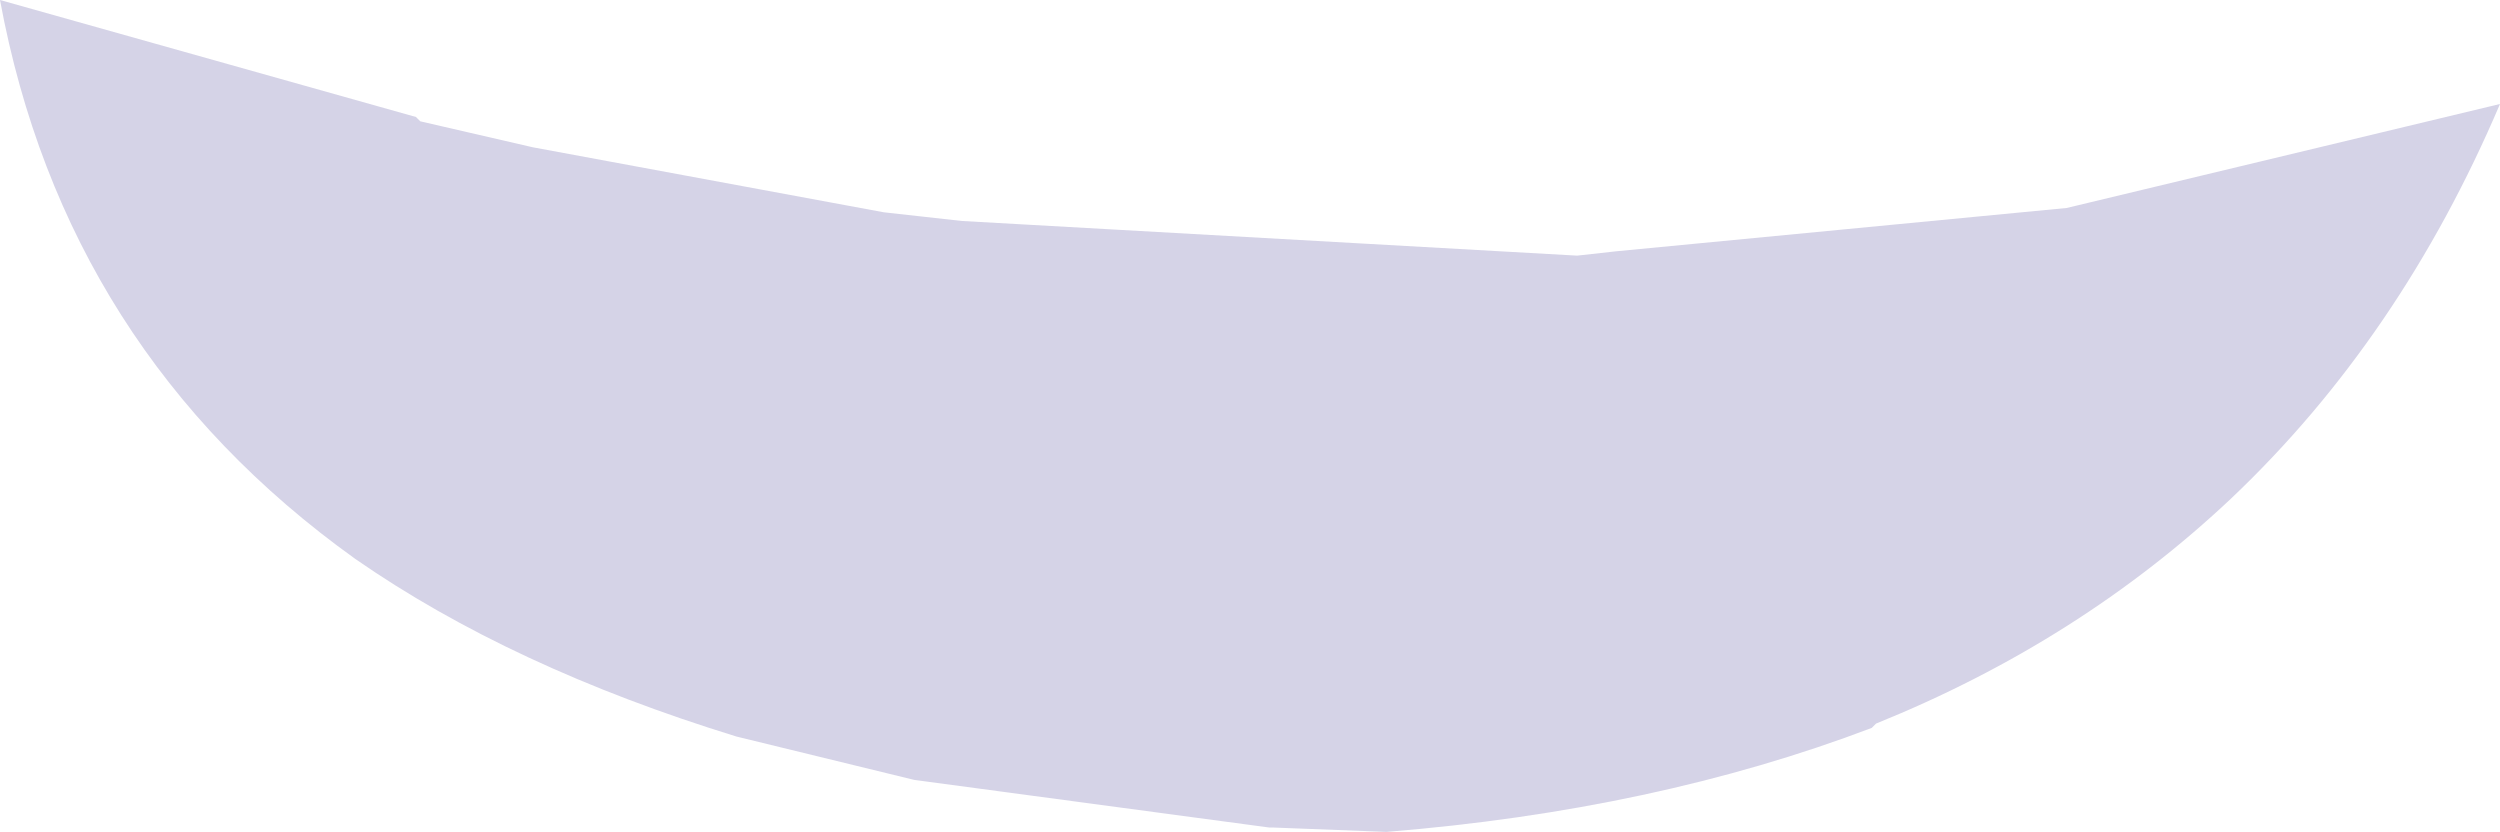<?xml version="1.0" encoding="UTF-8" standalone="no"?>
<svg xmlns:xlink="http://www.w3.org/1999/xlink" height="9.6px" width="28.85px" xmlns="http://www.w3.org/2000/svg">
  <g transform="matrix(1.0, 0.0, 0.0, 1.0, 14.45, 4.8)">
    <path d="M-9.6 -3.4 L-8.3 -3.1 -4.25 -2.35 -3.35 -2.25 3.75 -1.85 4.2 -1.9 9.4 -2.4 14.4 -3.6 Q13.25 -0.9 11.3 0.95 9.55 2.6 7.2 3.55 L7.15 3.6 Q4.65 4.55 1.55 4.8 L0.25 4.75 0.2 4.75 -3.9 4.2 -5.95 3.7 Q-8.55 2.9 -10.35 1.65 -13.7 -0.75 -14.45 -4.8 L-9.65 -3.45 -9.6 -3.4" fill="#d5d3e7" fill-rule="evenodd" stroke="none"/>
  </g>
</svg>
